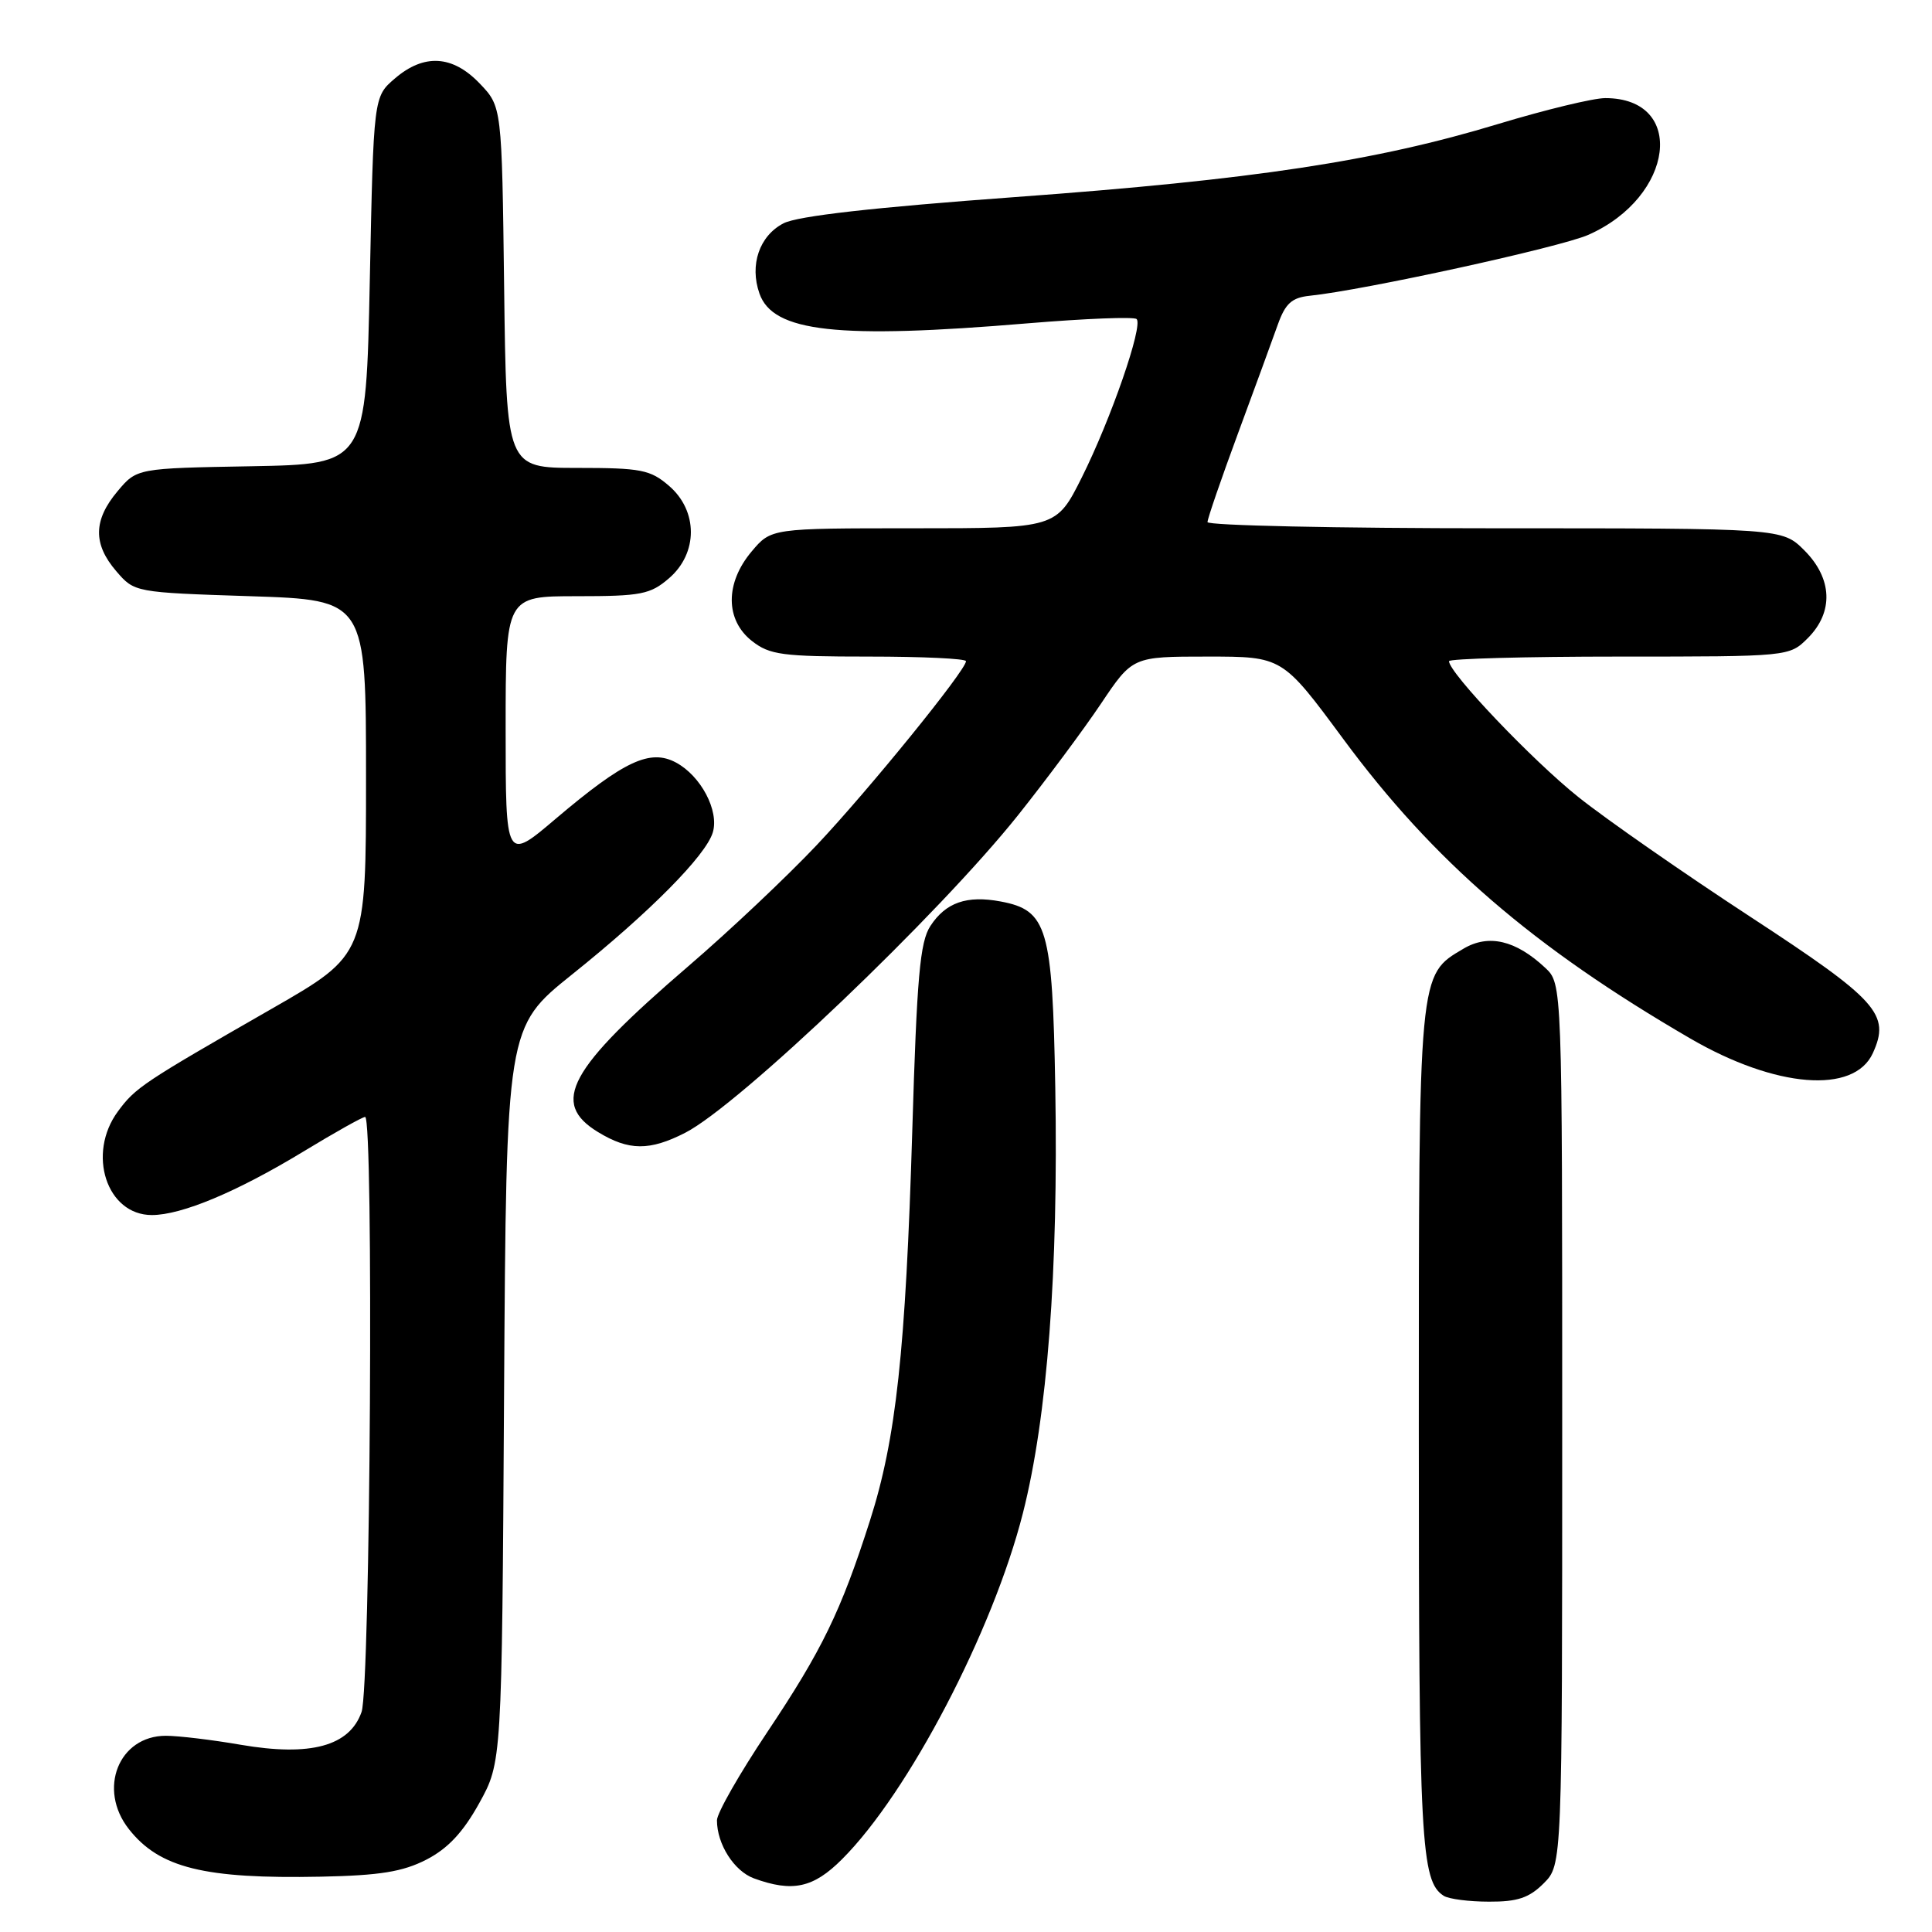 <?xml version="1.0" encoding="UTF-8" standalone="no"?>
<!DOCTYPE svg PUBLIC "-//W3C//DTD SVG 1.1//EN" "http://www.w3.org/Graphics/SVG/1.1/DTD/svg11.dtd" >
<svg xmlns="http://www.w3.org/2000/svg" xmlns:xlink="http://www.w3.org/1999/xlink" version="1.1" viewBox="0 0 256 256">
 <g >
 <path fill="currentColor"
d=" M 204.55 249.55 C 207.00 247.09 207.00 247.09 207.00 188.72 C 207.00 130.35 207.00 130.35 204.75 128.24 C 200.84 124.58 197.25 123.74 193.93 125.70 C 187.93 129.25 188.00 128.45 188.00 189.34 C 188.00 244.20 188.27 249.28 191.31 251.21 C 191.97 251.63 194.66 251.98 197.30 251.98 C 201.07 252.00 202.62 251.48 204.55 249.55 Z  M 111.58 246.35 C 120.38 237.56 131.58 216.11 135.54 200.50 C 138.78 187.76 140.25 168.37 139.83 144.14 C 139.46 122.91 138.78 120.61 132.59 119.45 C 128.10 118.61 125.32 119.58 123.28 122.70 C 121.90 124.81 121.49 129.43 120.88 149.87 C 120.00 179.00 118.74 190.67 115.27 201.50 C 111.43 213.51 108.92 218.67 101.63 229.57 C 97.99 235.02 95.00 240.25 95.00 241.20 C 95.00 244.36 97.27 247.92 99.89 248.89 C 105.01 250.76 107.77 250.17 111.58 246.35 Z  M 56.50 246.41 C 59.35 244.94 61.36 242.79 63.50 238.93 C 66.50 233.50 66.50 233.50 66.79 184.80 C 67.09 136.11 67.09 136.11 75.79 129.13 C 86.07 120.90 93.53 113.37 94.45 110.30 C 95.31 107.42 92.87 102.81 89.57 101.04 C 86.14 99.20 82.69 100.82 73.67 108.46 C 67.00 114.13 67.00 114.13 67.00 96.56 C 67.00 79.00 67.00 79.00 76.44 79.00 C 84.94 79.00 86.17 78.76 88.64 76.63 C 92.51 73.31 92.51 67.69 88.64 64.37 C 86.17 62.24 84.94 62.00 76.49 62.00 C 67.10 62.00 67.10 62.00 66.80 38.06 C 66.50 14.13 66.50 14.13 63.56 11.06 C 59.96 7.30 56.18 7.08 52.31 10.41 C 49.50 12.82 49.50 12.82 49.00 37.16 C 48.50 61.50 48.50 61.50 33.32 61.78 C 18.13 62.05 18.13 62.05 15.57 65.10 C 12.36 68.92 12.31 72.09 15.41 75.69 C 17.82 78.49 17.85 78.50 33.16 79.00 C 48.50 79.50 48.50 79.50 48.50 103.00 C 48.50 126.50 48.50 126.50 36.00 133.67 C 18.91 143.47 17.95 144.11 15.63 147.26 C 11.48 152.88 14.13 161.00 20.12 161.00 C 24.07 161.00 31.40 157.93 40.21 152.58 C 44.36 150.06 48.03 148.00 48.38 148.00 C 49.53 148.00 49.08 223.48 47.91 226.84 C 46.33 231.37 41.15 232.78 31.89 231.19 C 28.08 230.53 23.62 230.00 21.98 230.00 C 15.72 230.00 12.91 237.08 17.08 242.37 C 21.12 247.51 27.07 248.98 42.50 248.67 C 50.34 248.51 53.36 248.02 56.50 246.41 Z  M 90.79 150.10 C 97.93 146.45 124.41 121.18 134.91 108.00 C 138.63 103.33 143.57 96.69 145.88 93.25 C 150.07 87.00 150.07 87.00 160.00 87.00 C 169.92 87.00 169.92 87.00 177.96 97.88 C 189.94 114.11 203.12 125.49 223.98 137.61 C 235.29 144.18 245.67 145.01 248.16 139.55 C 250.51 134.40 248.84 132.54 231.93 121.48 C 223.12 115.72 212.87 108.59 209.15 105.62 C 203.06 100.76 192.00 89.15 192.00 87.61 C 192.00 87.28 202.15 87.00 214.55 87.00 C 237.09 87.00 237.09 87.00 239.55 84.55 C 242.99 81.10 242.81 76.65 239.08 72.92 C 236.15 70.00 236.15 70.00 198.08 70.00 C 177.13 70.00 160.00 69.63 160.00 69.18 C 160.00 68.73 161.82 63.44 164.04 57.43 C 166.26 51.42 168.64 44.92 169.32 43.00 C 170.32 40.21 171.17 39.44 173.54 39.19 C 180.75 38.45 206.74 32.76 210.46 31.12 C 221.87 26.08 223.48 13.00 212.70 13.00 C 211.12 13.00 204.77 14.54 198.58 16.41 C 182.27 21.36 166.16 23.80 134.55 26.11 C 115.72 27.49 105.70 28.62 103.82 29.59 C 100.62 31.25 99.30 35.10 100.63 38.89 C 102.42 44.01 110.95 44.96 136.21 42.84 C 143.80 42.21 150.29 41.95 150.61 42.28 C 151.49 43.16 147.21 55.52 143.35 63.25 C 139.97 70.00 139.97 70.00 121.08 70.00 C 102.18 70.00 102.18 70.00 99.59 73.08 C 96.07 77.26 96.09 82.14 99.63 84.93 C 101.99 86.78 103.63 87.00 115.13 87.00 C 122.21 87.00 128.00 87.27 128.00 87.61 C 128.00 88.80 115.14 104.65 108.20 112.00 C 104.31 116.12 96.68 123.33 91.24 128.00 C 75.31 141.69 72.89 146.14 79.25 150.01 C 83.32 152.49 86.07 152.51 90.79 150.10 Z "/>
</g>
</svg>